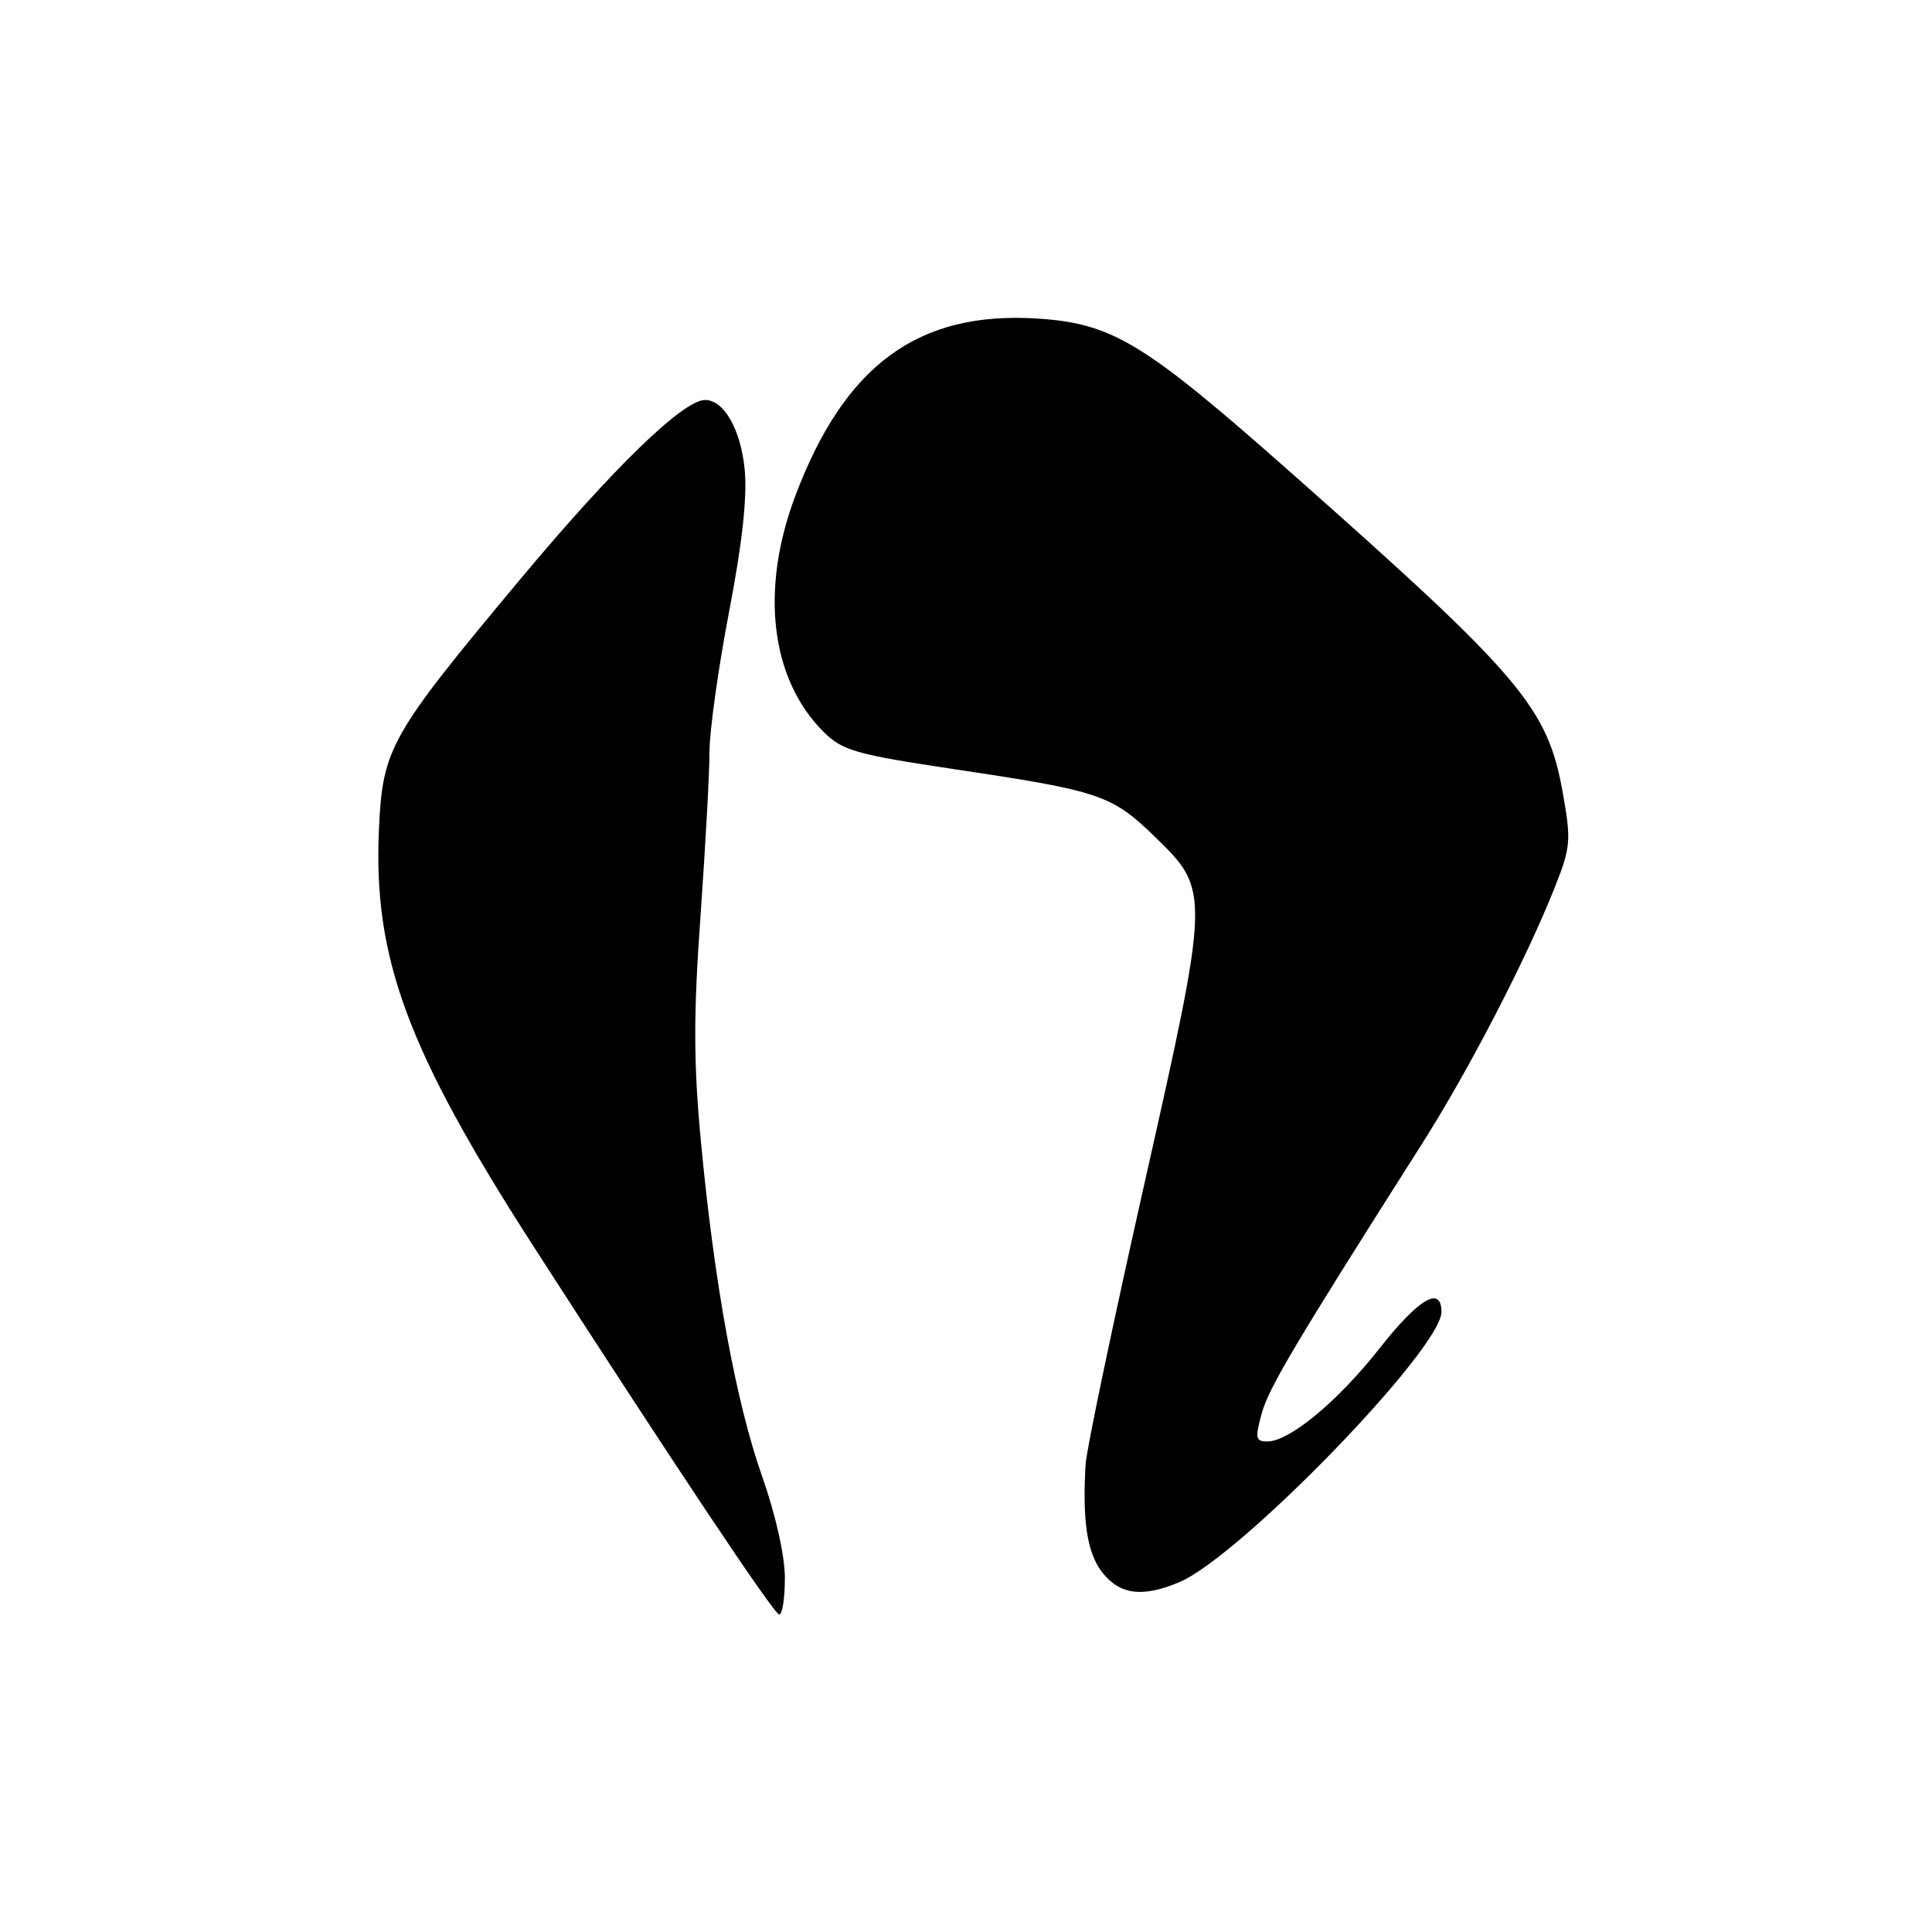 <?xml version="1.0" encoding="UTF-8" standalone="no"?>
<!DOCTYPE svg PUBLIC "-//W3C//DTD SVG 1.1//EN" "http://www.w3.org/Graphics/SVG/1.1/DTD/svg11.dtd" >
<svg xmlns="http://www.w3.org/2000/svg" xmlns:xlink="http://www.w3.org/1999/xlink" version="1.1" viewBox="0 0 256 256">
 <g >
 <path fill="currentColor"
d=" M 104.00 209.08 C 104.00 206.17 102.77 200.69 100.99 195.64 C 97.51 185.78 94.63 170.01 92.87 151.20 C 91.89 140.80 91.88 134.40 92.83 121.24 C 93.48 112.03 94.02 102.29 94.01 99.60 C 94.01 96.90 95.17 88.57 96.60 81.10 C 98.37 71.90 99.03 65.77 98.67 62.15 C 98.13 56.87 95.92 53.00 93.43 53.00 C 90.53 53.00 81.34 61.91 68.98 76.70 C 51.60 97.52 50.70 99.12 50.21 109.93 C 49.44 126.96 53.99 139.21 70.70 165.16 C 89.38 194.15 102.53 213.86 103.25 213.93 C 103.66 213.97 104.00 211.79 104.00 209.08 Z  M 156.28 209.64 C 164.32 206.24 191.00 178.73 191.00 173.84 C 191.00 170.29 187.99 172.06 182.82 178.64 C 177.29 185.67 170.87 191.00 167.93 191.00 C 166.37 191.00 166.28 190.56 167.19 187.27 C 168.13 183.87 171.52 178.17 188.46 151.50 C 194.60 141.84 202.23 127.11 205.98 117.67 C 208.14 112.23 208.21 111.40 207.06 104.97 C 205.06 93.73 201.53 89.59 171.11 62.67 C 151.58 45.39 147.42 42.85 137.45 42.21 C 121.66 41.20 111.92 48.35 105.37 65.74 C 100.70 78.16 102.11 89.95 109.09 96.94 C 111.63 99.47 113.29 99.95 126.70 101.96 C 145.77 104.81 147.33 105.34 153.02 110.87 C 160.37 118.01 160.36 118.08 151.59 157.07 C 147.45 175.46 143.97 192.07 143.85 194.00 C 143.40 201.55 144.05 205.79 146.07 208.37 C 148.41 211.33 151.40 211.70 156.28 209.64 Z "/>
</g>
</svg>